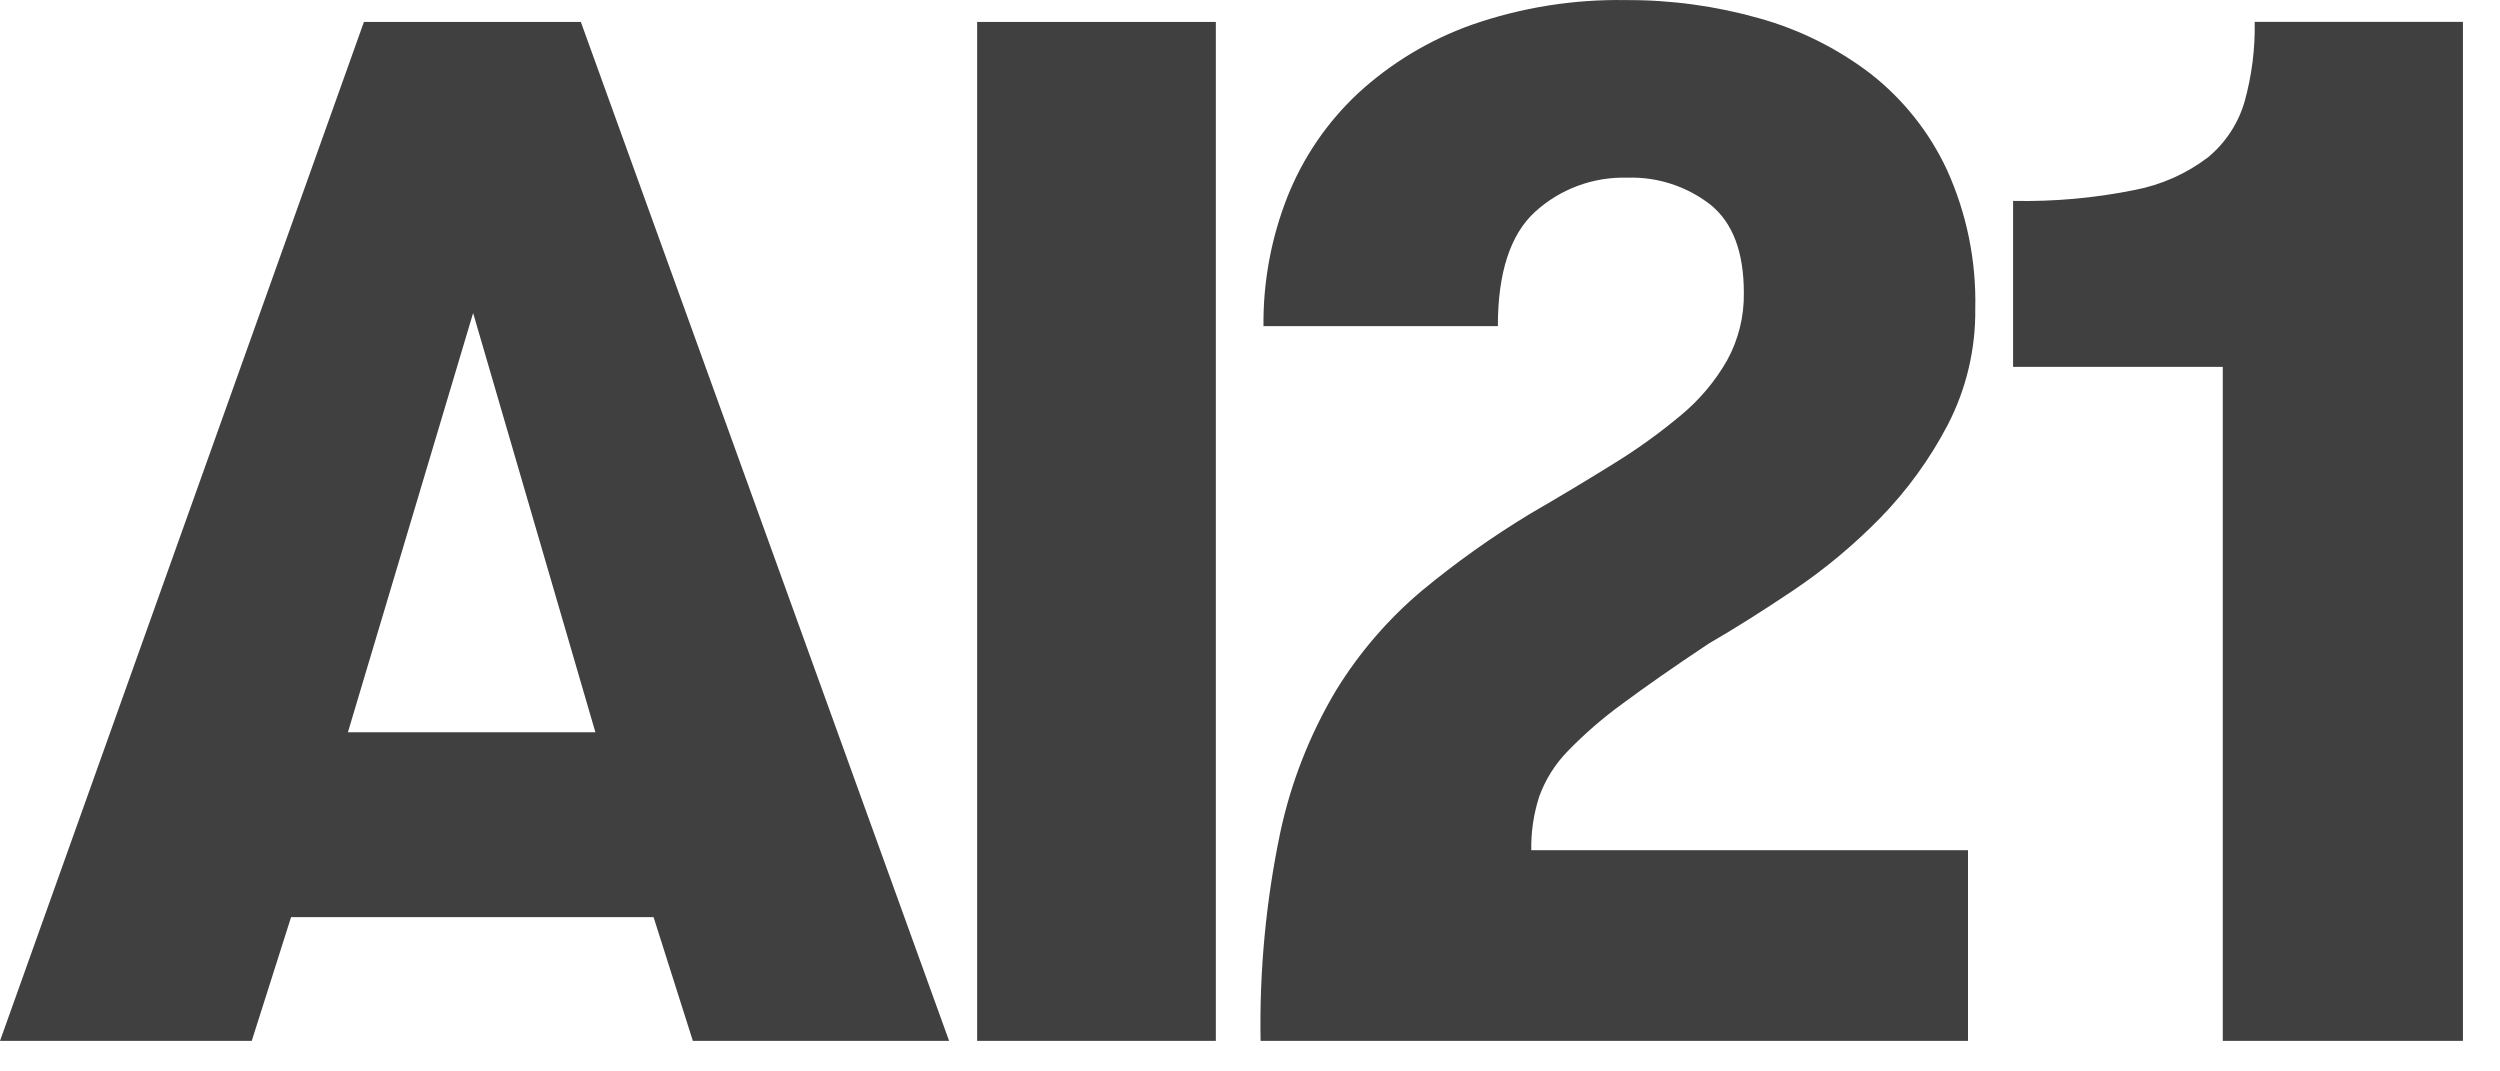 <?xml version="1.0" encoding="UTF-8" standalone="no"?>
<!DOCTYPE svg PUBLIC "-//W3C//DTD SVG 1.1//EN" "http://www.w3.org/Graphics/SVG/1.1/DTD/svg11.dtd">
<svg width="100%" height="100%" viewBox="0 0 56 24" version="1.1" xmlns="http://www.w3.org/2000/svg" xmlns:xlink="http://www.w3.org/1999/xlink" xml:space="preserve" xmlns:serif="http://www.serif.com/" style="fill-rule:evenodd;clip-rule:evenodd;stroke-linejoin:round;stroke-miterlimit:2;">
    <g transform="matrix(1,0,0,1,-54.83,-60)">
        <path d="M82.065,60.492L76.718,60.492L76.718,83.316L82.065,83.316L82.065,60.492ZM99.923,64.5C100.837,64.519 101.75,64.437 102.645,64.256C103.244,64.142 103.807,63.891 104.292,63.522C104.681,63.199 104.965,62.768 105.107,62.283C105.27,61.7 105.347,61.095 105.335,60.49L110,60.49L110,83.316L104.62,83.316L104.62,68.218L99.923,68.218L99.923,64.5ZM83.507,78.653C83.747,77.526 84.171,76.446 84.762,75.457C85.276,74.622 85.92,73.873 86.67,73.24C87.436,72.605 88.248,72.027 89.099,71.512C89.773,71.121 90.398,70.746 90.974,70.387C91.505,70.061 92.012,69.696 92.49,69.295C92.903,68.952 93.251,68.538 93.517,68.072C93.772,67.608 93.901,67.085 93.892,66.556C93.892,65.643 93.642,64.986 93.142,64.583C92.612,64.172 91.955,63.958 91.284,63.98C90.52,63.957 89.778,64.232 89.213,64.747C88.659,65.257 88.382,66.111 88.382,67.306L83.132,67.306C83.122,66.313 83.305,65.328 83.67,64.404C84.02,63.525 84.56,62.734 85.251,62.089C85.987,61.412 86.853,60.891 87.795,60.556C88.905,60.169 90.075,59.981 91.25,60.002C92.259,59.997 93.263,60.134 94.234,60.409C95.136,60.66 95.983,61.081 96.728,61.649C97.46,62.221 98.047,62.958 98.44,63.801C98.884,64.777 99.101,65.842 99.076,66.914C99.087,67.822 98.874,68.718 98.456,69.523C98.055,70.289 97.544,70.992 96.94,71.61C96.349,72.212 95.7,72.753 95,73.224C94.304,73.692 93.673,74.088 93.109,74.414C92.325,74.936 91.679,75.387 91.168,75.767C90.731,76.084 90.322,76.439 89.946,76.827C89.665,77.115 89.448,77.46 89.31,77.838C89.184,78.227 89.123,78.635 89.131,79.044L98.913,79.044L98.913,83.316L83.067,83.316C83.039,81.75 83.187,80.186 83.507,78.653ZM70.35,83.316L69.47,80.544L61.35,80.544L60.469,83.316L54.83,83.316L62.982,60.492L67.841,60.492L76.09,83.316L70.35,83.316ZM65.428,67.012L62.623,76.403L68.167,76.403L65.428,67.012Z" style="fill:rgb(64,64,64);"/>
    </g>
</svg>
